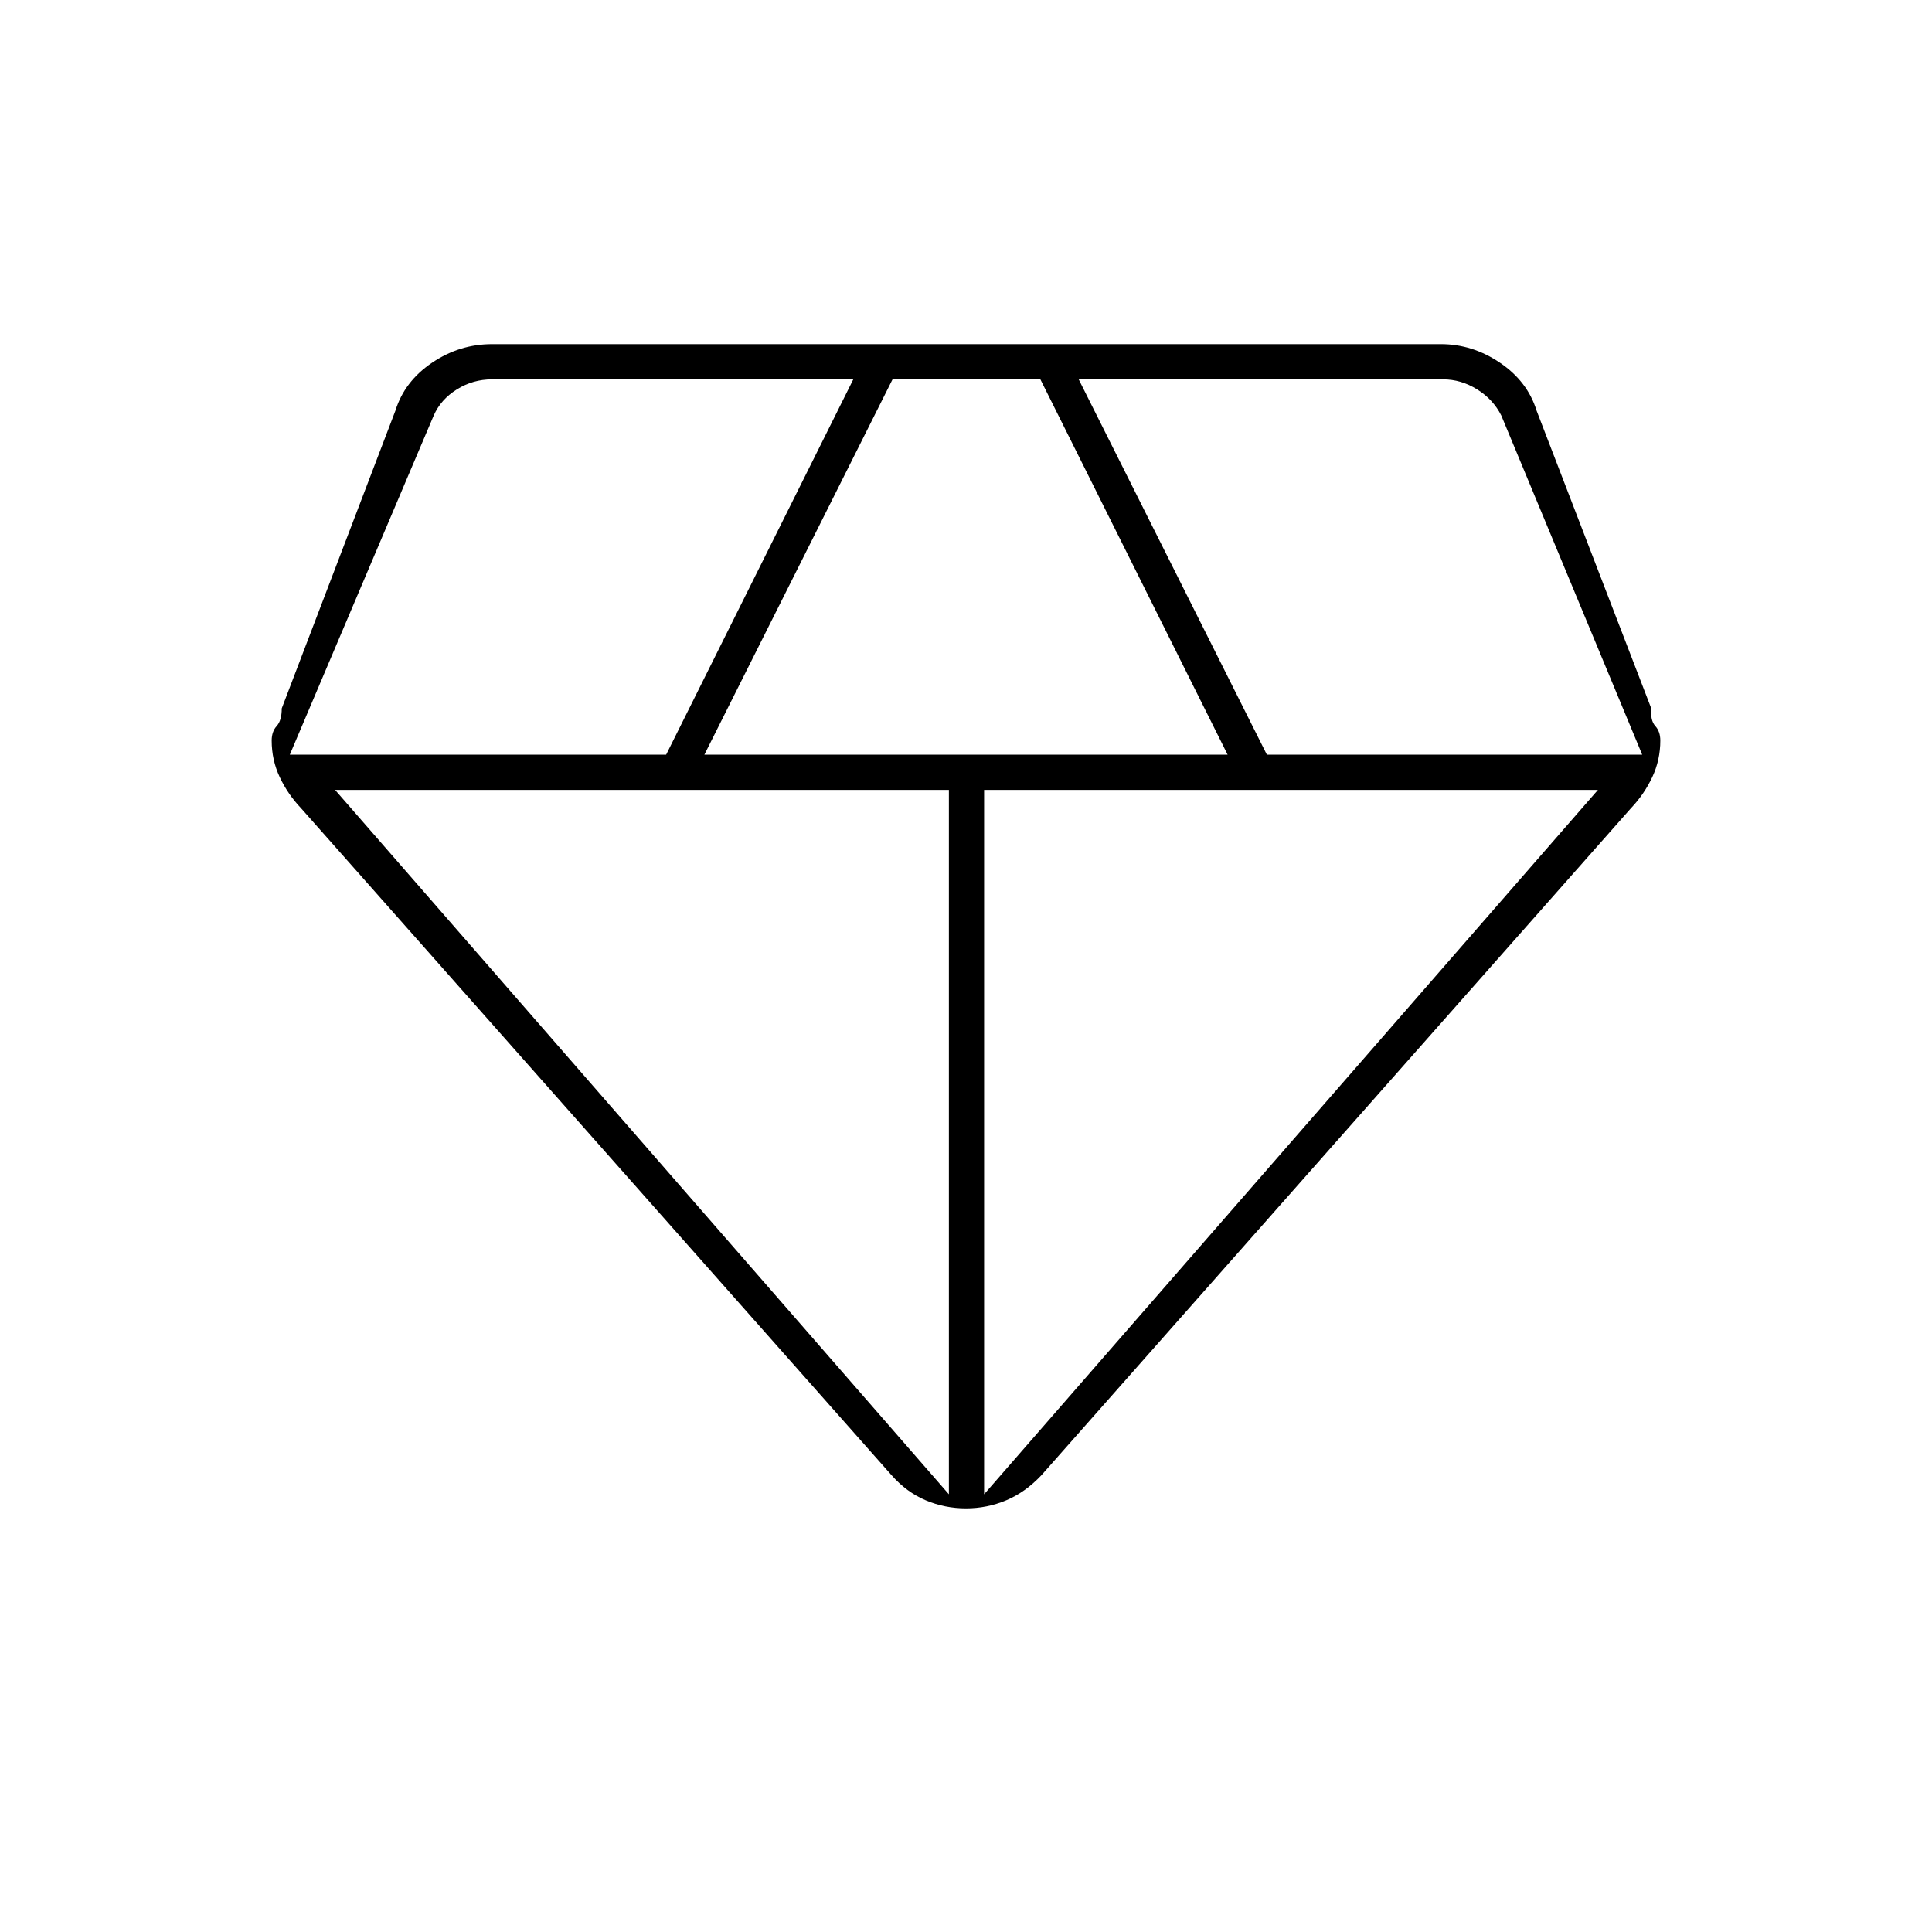 <svg xmlns="http://www.w3.org/2000/svg" height="20" viewBox="0 -960 960 960" width="20"><path d="M479.97-210.5q-10.47 0-19.97-4-9.5-4-17-12.5L149.5-558.5q-6.5-6.86-10.5-15.35-4-8.49-4-18.18 0-4.47 2.5-7.22T140-608l56.5-148q4.5-14.5 18.17-23.75Q228.34-789 244.5-789H716q15.66 0 29.33 9.25Q759-770.5 763.5-756l57 148q-.5 6 2 8.75t2.5 7.22q0 9.69-4 18.18t-10.5 15.35L517.5-227q-8 8.5-17.53 12.5-9.53 4-20 4ZM350-585h260l-93.04-186.5H443.5L350-585Zm121.5 367.5v-350h-305l305 350Zm17.5 0 305-350H489v350ZM629.5-585H816l-70-168.5q-4-8-12-13t-17-5H536L629.5-585ZM144-585h187l93-186.5H244.5q-9.5 0-17.5 5t-11.5 13L144-585Z"/></svg>